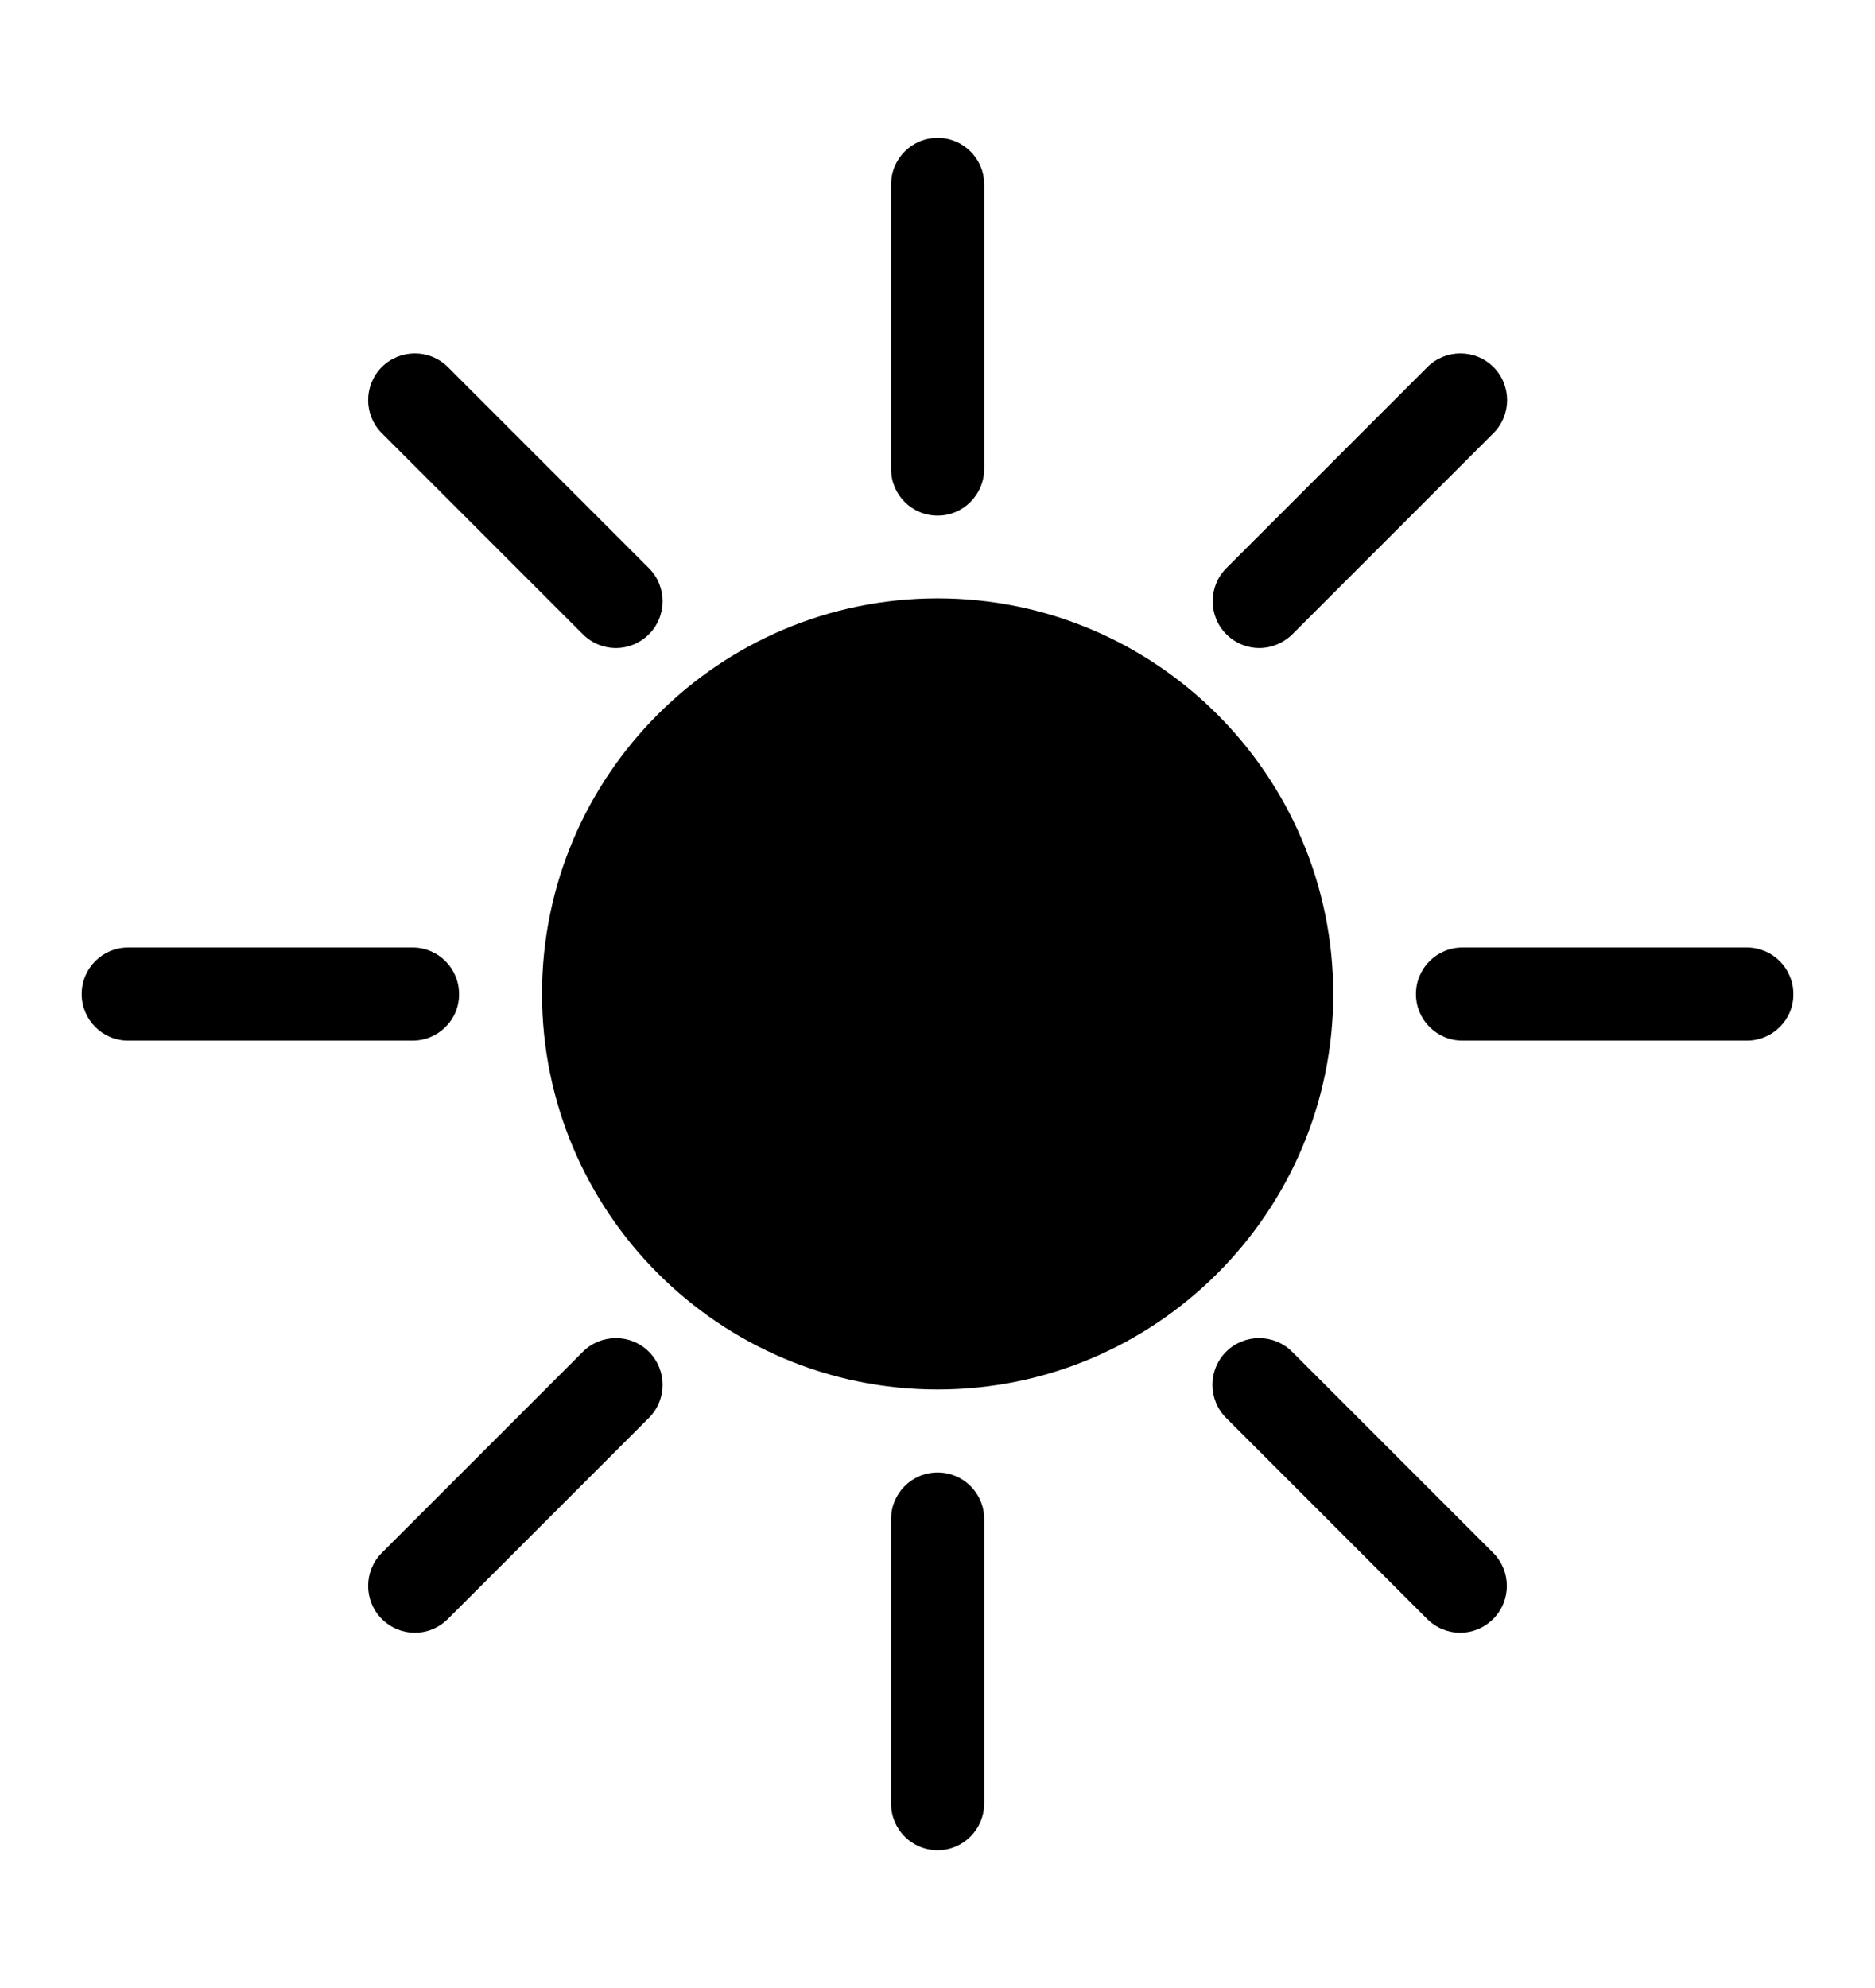 <?xml version="1.0" encoding="utf-8"?>
<!-- Generator: Adobe Illustrator 23.0.3, SVG Export Plug-In . SVG Version: 6.00 Build 0)  -->
<svg version="1.1" id="Layer_1" xmlns="http://www.w3.org/2000/svg" xmlns:xlink="http://www.w3.org/1999/xlink" x="0px" y="0px"
	 viewBox="0 0 72.09 76.41" style="enable-background:new 0 0 72.09 76.41;" xml:space="preserve">
<g>
	<path d="M36.05,53.41c-8.39,0-15.21-6.82-15.21-15.21S27.66,23,36.05,23s15.21,6.82,15.21,15.21S44.43,53.41,36.05,53.41z"/>
	<path d="M36.05,19.82c-0.99,0-1.79-0.8-1.79-1.79V7.09c0-0.99,0.8-1.79,1.79-1.79c0.99,0,1.79,0.8,1.79,1.79v10.93
		C37.84,19.01,37.04,19.82,36.05,19.82z"/>
	<path d="M36.05,71.12c-0.99,0-1.79-0.8-1.79-1.79V58.39c0-0.99,0.8-1.79,1.79-1.79c0.99,0,1.79,0.8,1.79,1.79v10.93
		C37.84,70.31,37.04,71.12,36.05,71.12z"/>
	<path d="M67.16,40H56.23c-0.99,0-1.79-0.8-1.79-1.79c0-0.99,0.8-1.79,1.79-1.79h10.93c0.99,0,1.79,0.8,1.79,1.79
		C68.96,39.2,68.15,40,67.16,40z"/>
	<path d="M15.86,40H4.93c-0.99,0-1.79-0.8-1.79-1.79c0-0.99,0.8-1.79,1.79-1.79h10.93c0.99,0,1.79,0.8,1.79,1.79
		C17.66,39.2,16.85,40,15.86,40z"/>
	<path d="M48.42,24.91c-0.46,0-0.92-0.18-1.27-0.53c-0.7-0.7-0.7-1.84,0-2.54l7.73-7.73c0.7-0.7,1.84-0.7,2.54,0
		c0.7,0.7,0.7,1.84,0,2.54l-7.73,7.73C49.33,24.73,48.87,24.91,48.42,24.91z"/>
	<path d="M15.95,62.76c-0.46,0-0.92-0.18-1.27-0.53c-0.7-0.7-0.7-1.84,0-2.54l7.73-7.73c0.7-0.7,1.84-0.7,2.54,0
		c0.7,0.7,0.7,1.84,0,2.54l-7.73,7.73C16.87,62.58,16.41,62.76,15.95,62.76z"/>
	<path d="M56.14,62.76c-0.46,0-0.92-0.18-1.27-0.53l-7.73-7.73c-0.7-0.7-0.7-1.84,0-2.54c0.7-0.7,1.84-0.7,2.54,0l7.73,7.73
		c0.7,0.7,0.7,1.84,0,2.54C57.06,62.58,56.6,62.76,56.14,62.76z"/>
	<path d="M23.68,24.91c-0.46,0-0.92-0.18-1.27-0.53l-7.73-7.73c-0.7-0.7-0.7-1.84,0-2.54c0.7-0.7,1.84-0.7,2.54,0l7.73,7.73
		c0.7,0.7,0.7,1.84,0,2.54C24.6,24.73,24.14,24.91,23.68,24.91z"/>
</g>
</svg>
